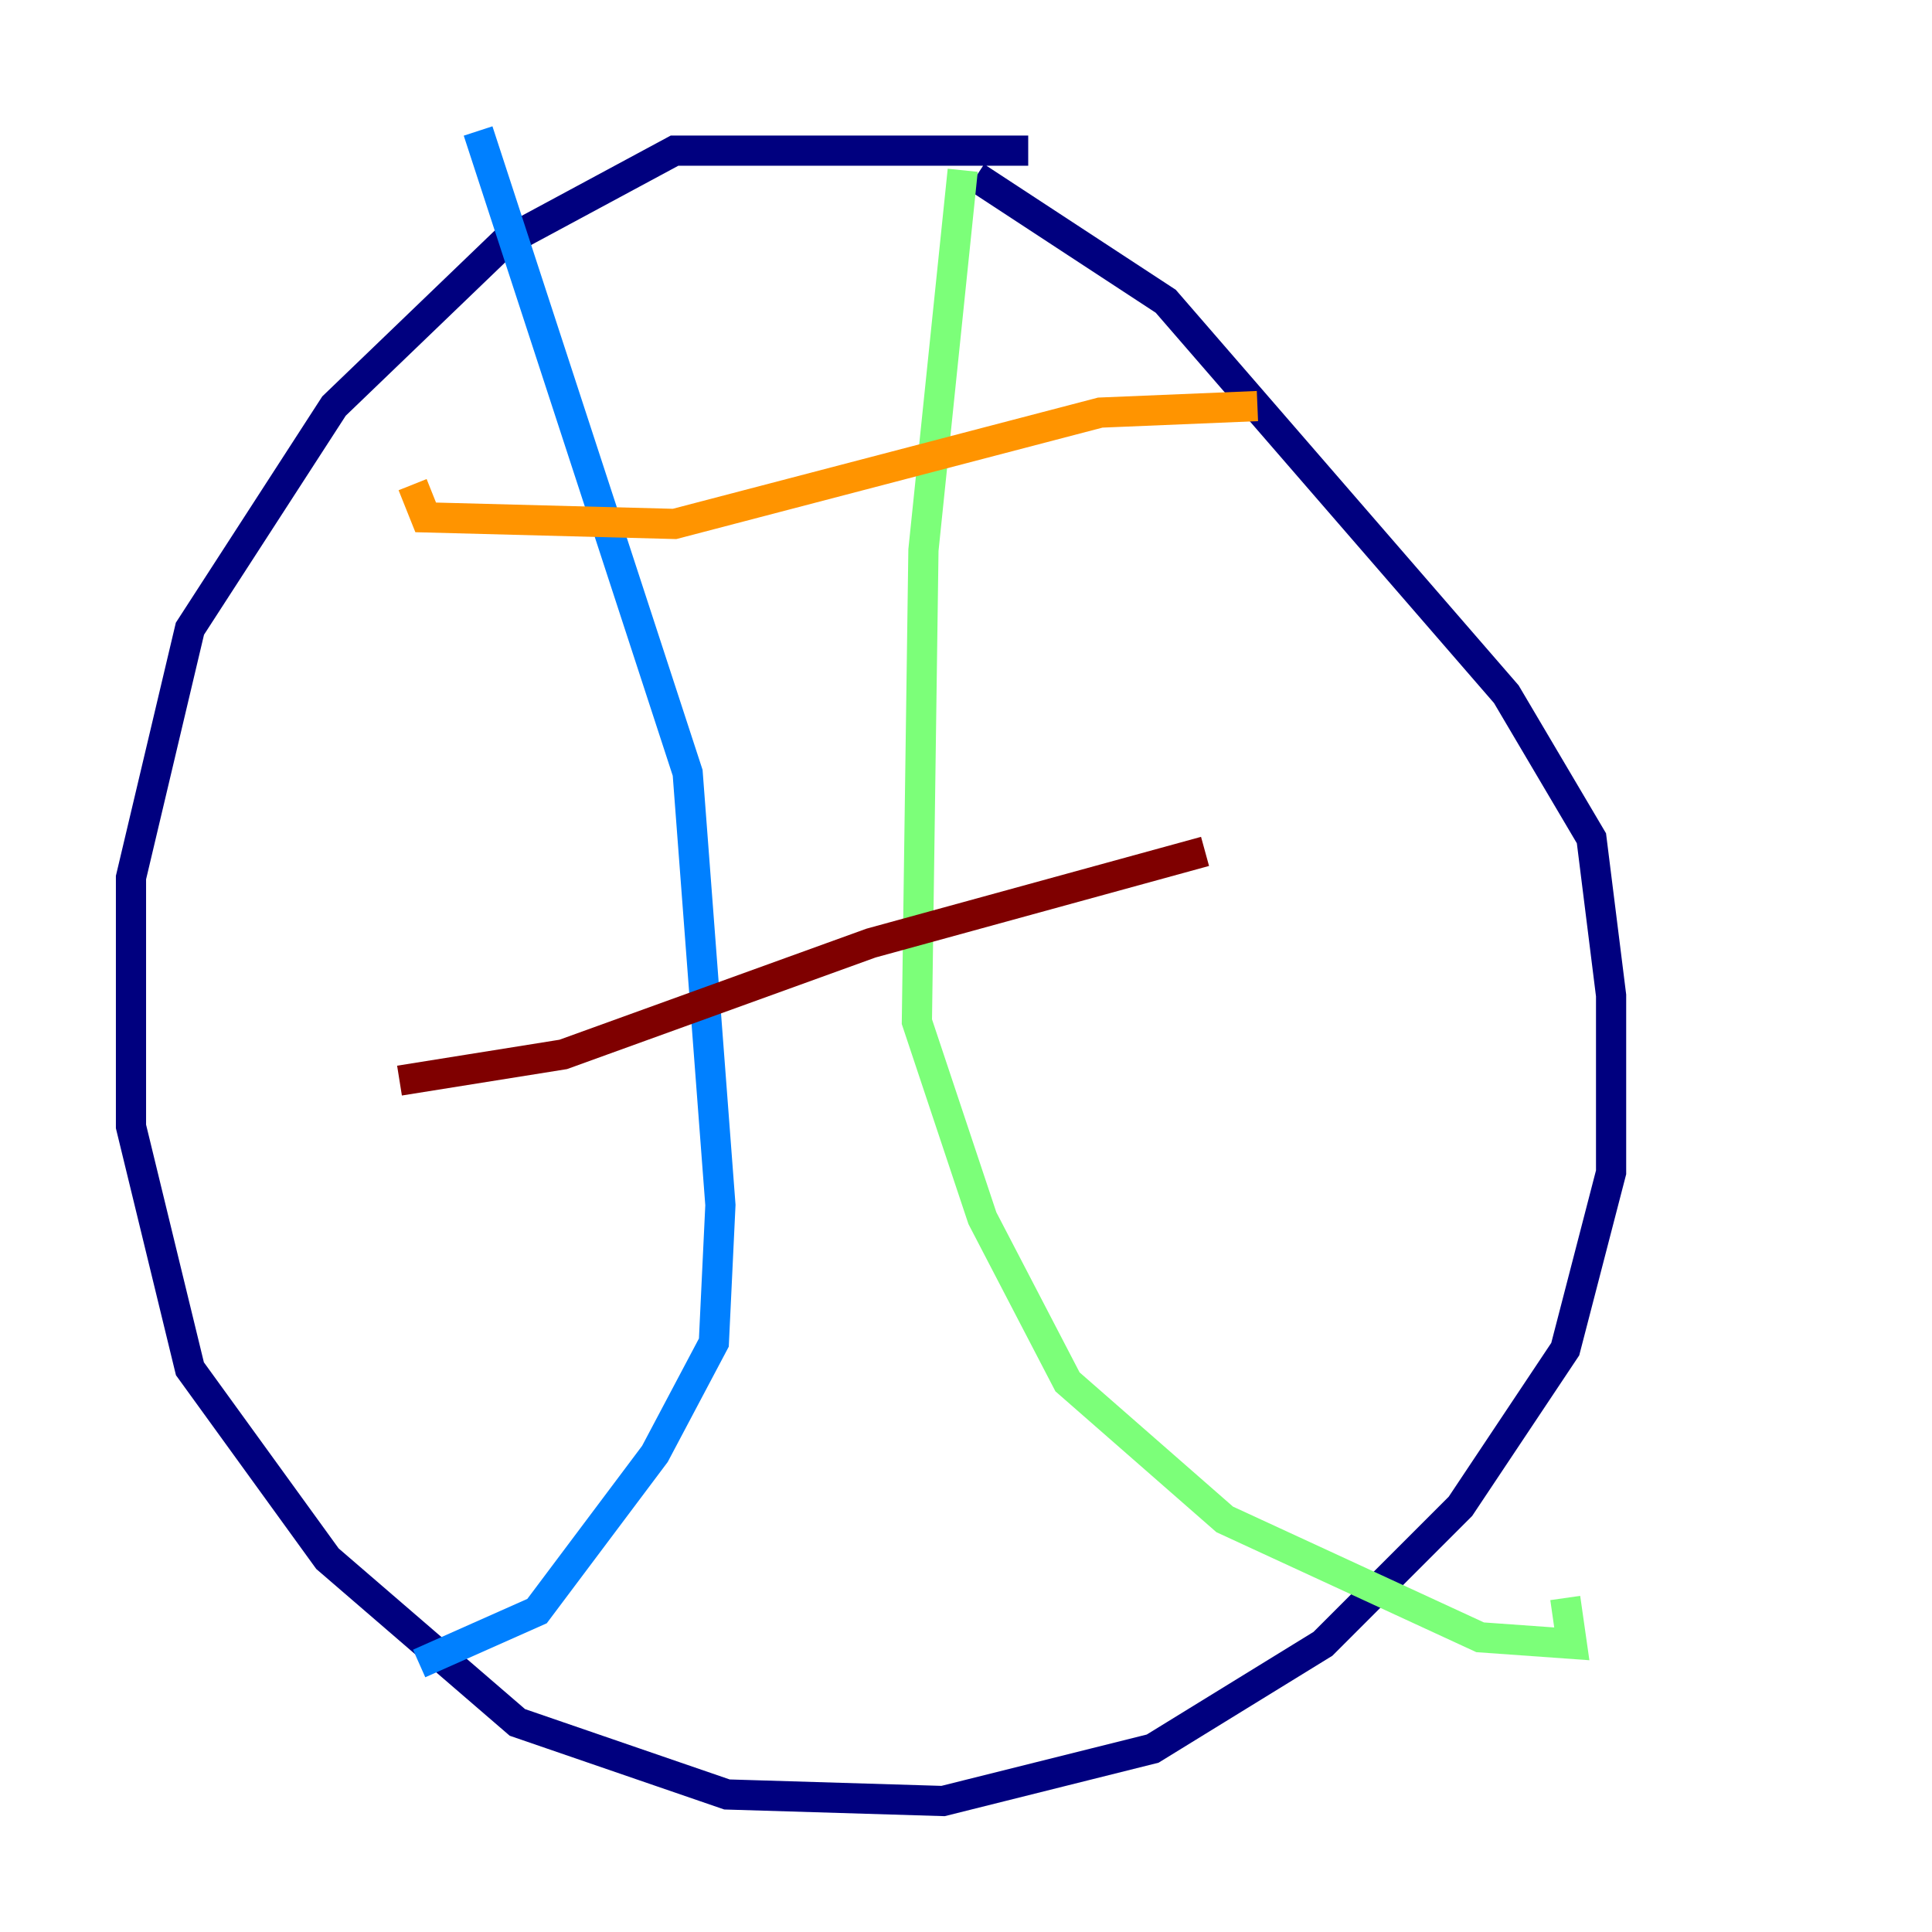 <?xml version="1.0" encoding="utf-8" ?>
<svg baseProfile="tiny" height="128" version="1.2" viewBox="0,0,128,128" width="128" xmlns="http://www.w3.org/2000/svg" xmlns:ev="http://www.w3.org/2001/xml-events" xmlns:xlink="http://www.w3.org/1999/xlink"><defs /><polyline fill="none" points="68.122,9.98 44.691,9.98 33.41,16.054 22.129,26.902 12.583,41.654 8.678,58.142 8.678,74.63 12.583,90.685 21.695,103.268 34.278,114.115 48.163,118.888 62.481,119.322 76.366,115.851 87.647,108.909 96.759,99.797 103.702,89.383 106.739,77.668 106.739,65.953 105.437,55.539 99.797,45.993 77.234,19.959 64.651,11.715" stroke="#00007f" stroke-width="2" /><polyline fill="none" points="31.675,8.678 45.559,51.2 47.729,79.837 47.295,88.949 43.39,96.325 35.58,106.739 27.77,110.21" stroke="#0080ff" stroke-width="2" /><polyline fill="none" points="63.783,11.281 61.18,36.447 60.746,67.688 65.085,80.705 70.725,91.552 81.139,100.664 98.061,108.475 104.136,108.909 103.702,105.871" stroke="#7cff79" stroke-width="2" /><polyline fill="none" points="27.336,32.108 28.203,34.278 44.691,34.712 72.895,27.336 83.308,26.902" stroke="#ff9400" stroke-width="2" /><polyline fill="none" points="26.468,71.593 37.315,69.858 57.709,62.481 79.837,56.407" stroke="#7f0000" stroke-width="2" /></svg>